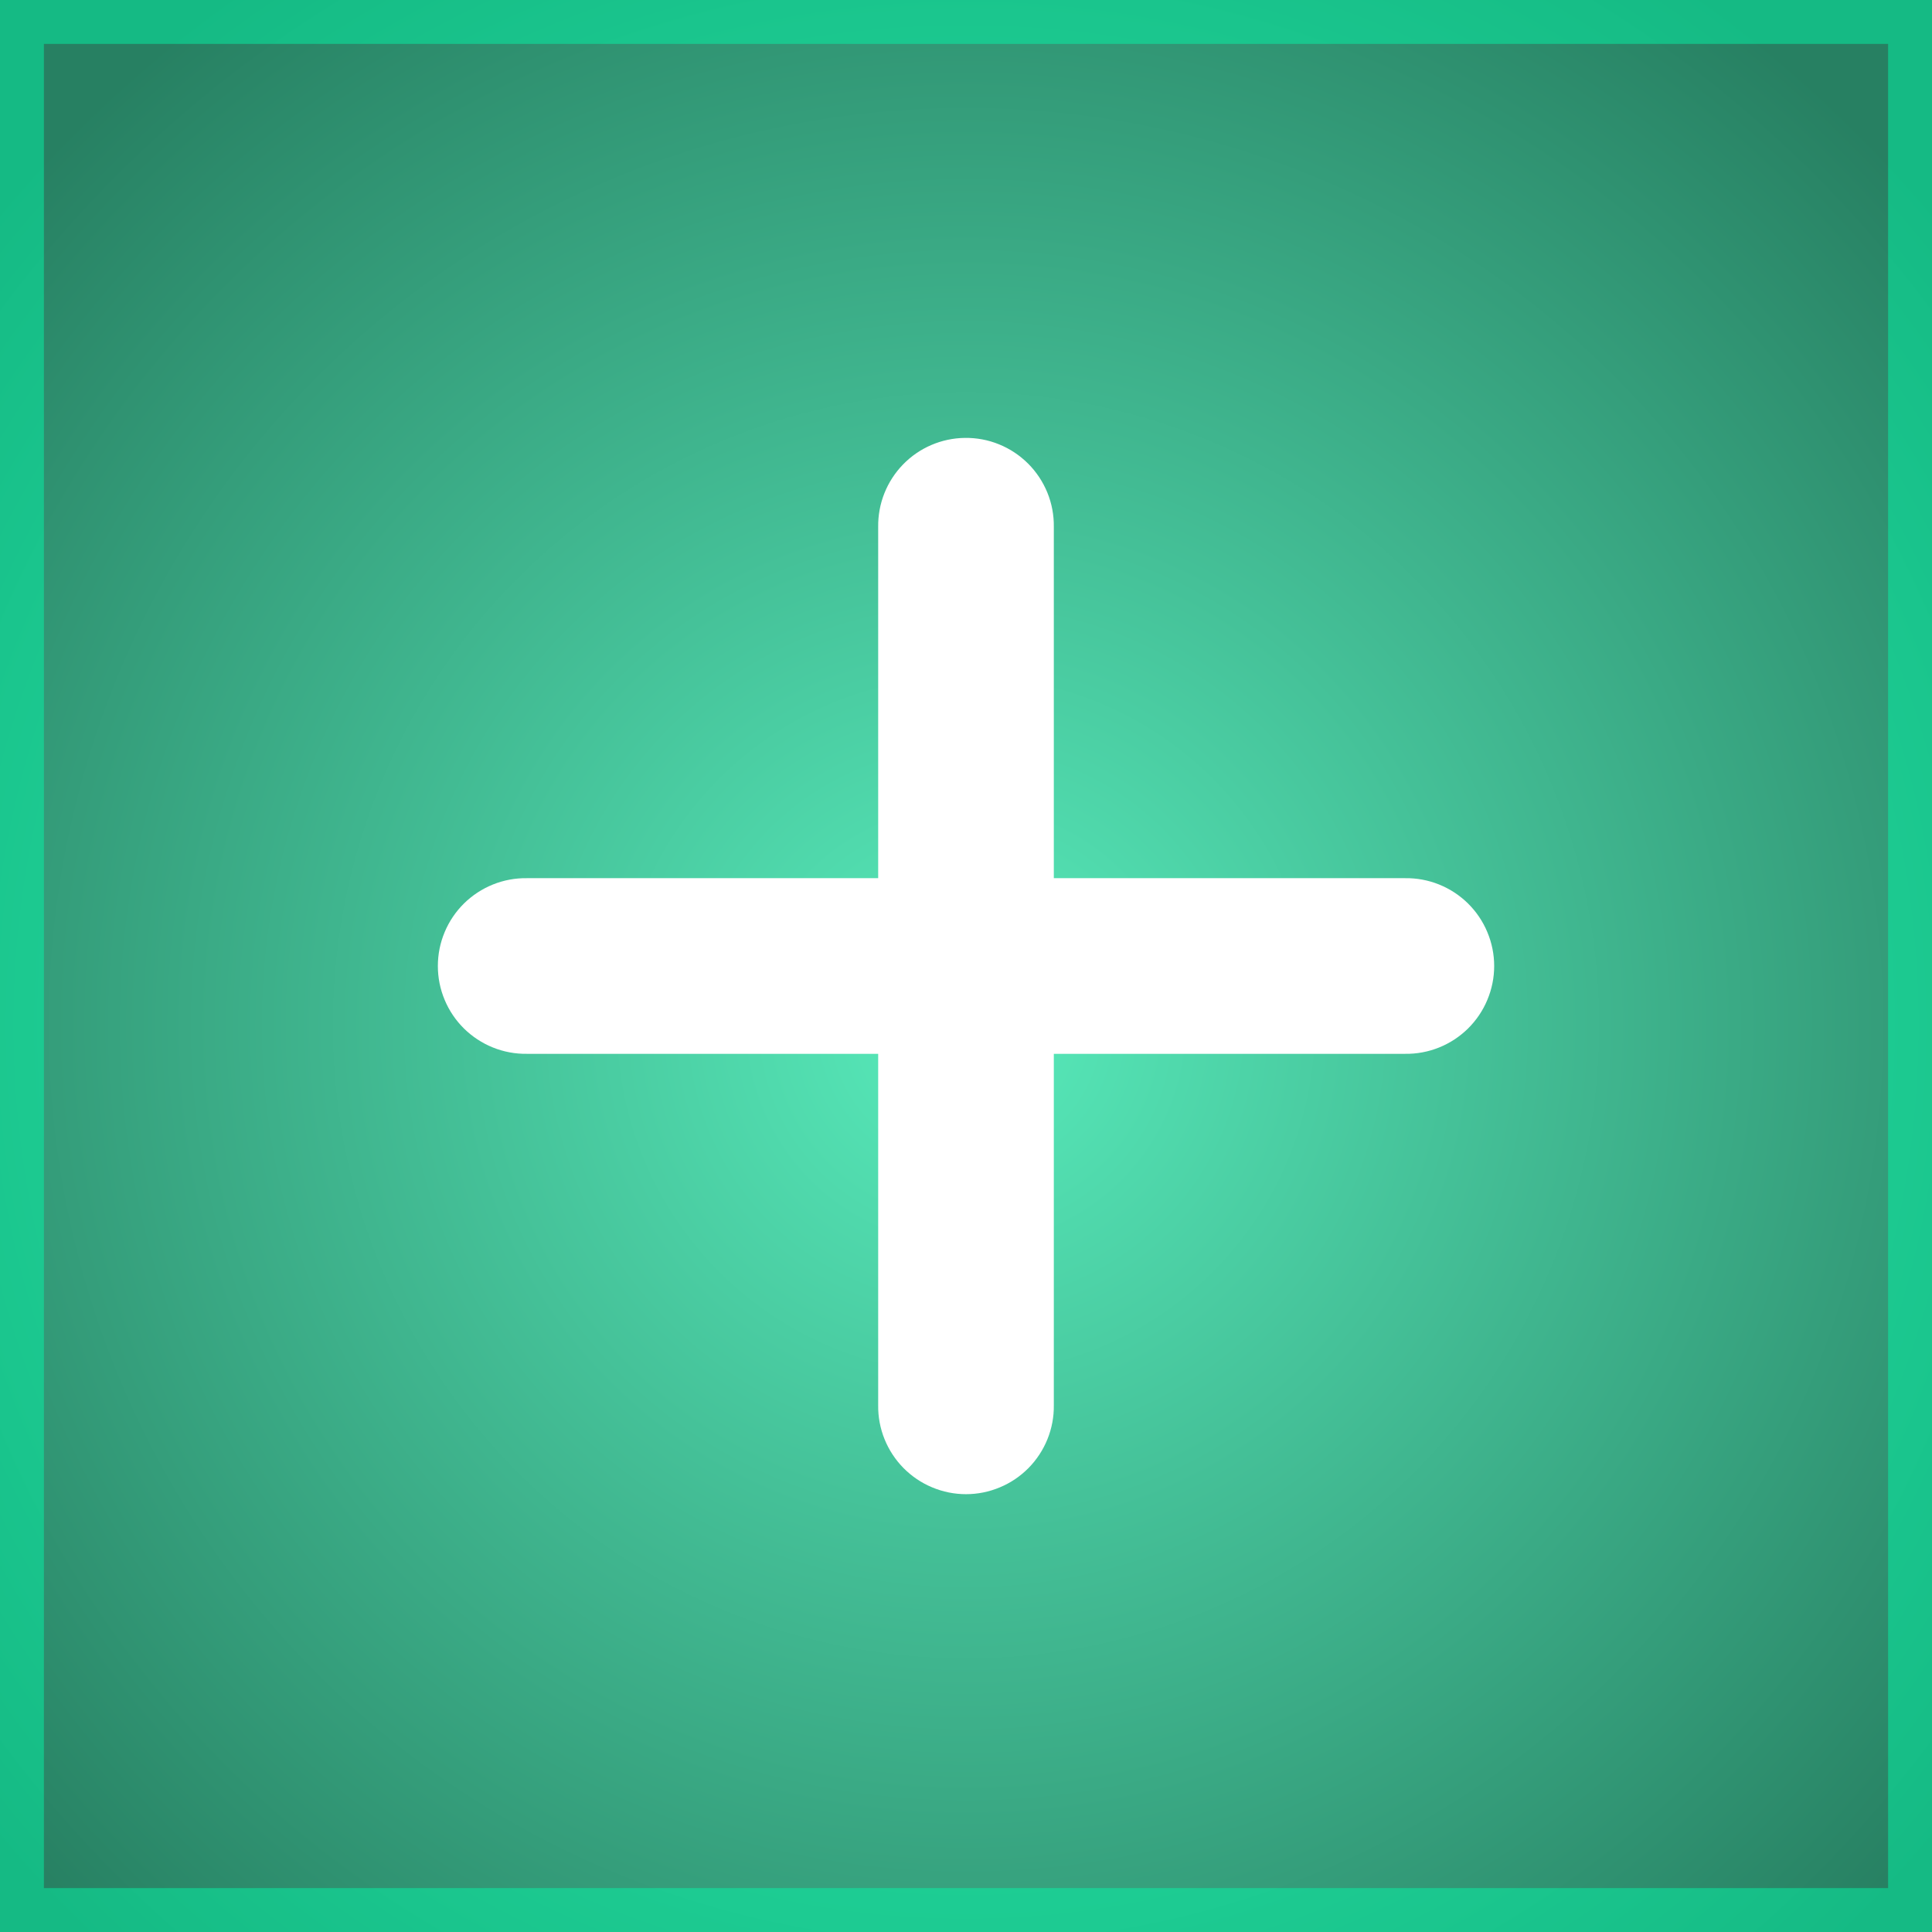 <svg width="44" height="44" viewBox="0 0 44 44" fill="none" xmlns="http://www.w3.org/2000/svg">
<rect x="0" y="0" width="44" height="44" fill="#333333" stroke="none"/>
<rect width="44" height="44" fill="url(#paint0_radial_43_80)"/>
<rect x="0.5" y="0.5" width="43" height="43" stroke="#00FFAC" stroke-opacity="0.46"/>
<path d="M21.971 9.973C21.441 9.98 20.935 10.198 20.566 10.578C20.196 10.959 19.993 11.47 20 12V20H12C11.735 19.996 11.472 20.045 11.226 20.144C10.98 20.243 10.756 20.39 10.567 20.576C10.379 20.762 10.229 20.983 10.127 21.228C10.024 21.473 9.972 21.735 9.972 22C9.972 22.265 10.024 22.527 10.127 22.772C10.229 23.017 10.379 23.238 10.567 23.424C10.756 23.61 10.98 23.757 11.226 23.856C11.472 23.955 11.735 24.004 12 24H20V32C19.996 32.265 20.045 32.528 20.144 32.774C20.243 33.02 20.39 33.244 20.576 33.433C20.762 33.621 20.983 33.771 21.228 33.873C21.473 33.976 21.735 34.029 22 34.029C22.265 34.029 22.527 33.976 22.772 33.873C23.017 33.771 23.238 33.621 23.424 33.433C23.61 33.244 23.757 33.02 23.856 32.774C23.955 32.528 24.004 32.265 24 32V24H32C32.265 24.004 32.528 23.955 32.774 23.856C33.02 23.757 33.244 23.61 33.433 23.424C33.621 23.238 33.771 23.017 33.873 22.772C33.976 22.527 34.029 22.265 34.029 22C34.029 21.735 33.976 21.473 33.873 21.228C33.771 20.983 33.621 20.762 33.433 20.576C33.244 20.39 33.02 20.243 32.774 20.144C32.528 20.045 32.265 19.996 32 20H24V12C24.004 11.733 23.954 11.467 23.853 11.219C23.752 10.972 23.603 10.747 23.414 10.558C23.224 10.369 22.999 10.219 22.751 10.119C22.504 10.018 22.238 9.969 21.971 9.973Z" fill="white"/>
<defs>
<radialGradient id="paint0_radial_43_80" cx="0" cy="0" r="1" gradientUnits="userSpaceOnUse" gradientTransform="translate(22 23.343) rotate(90) scale(28.718)">
<stop stop-color="#58EBBB"/>
<stop offset="1" stop-color="#278062"/>
</radialGradient>
</defs>
</svg>
